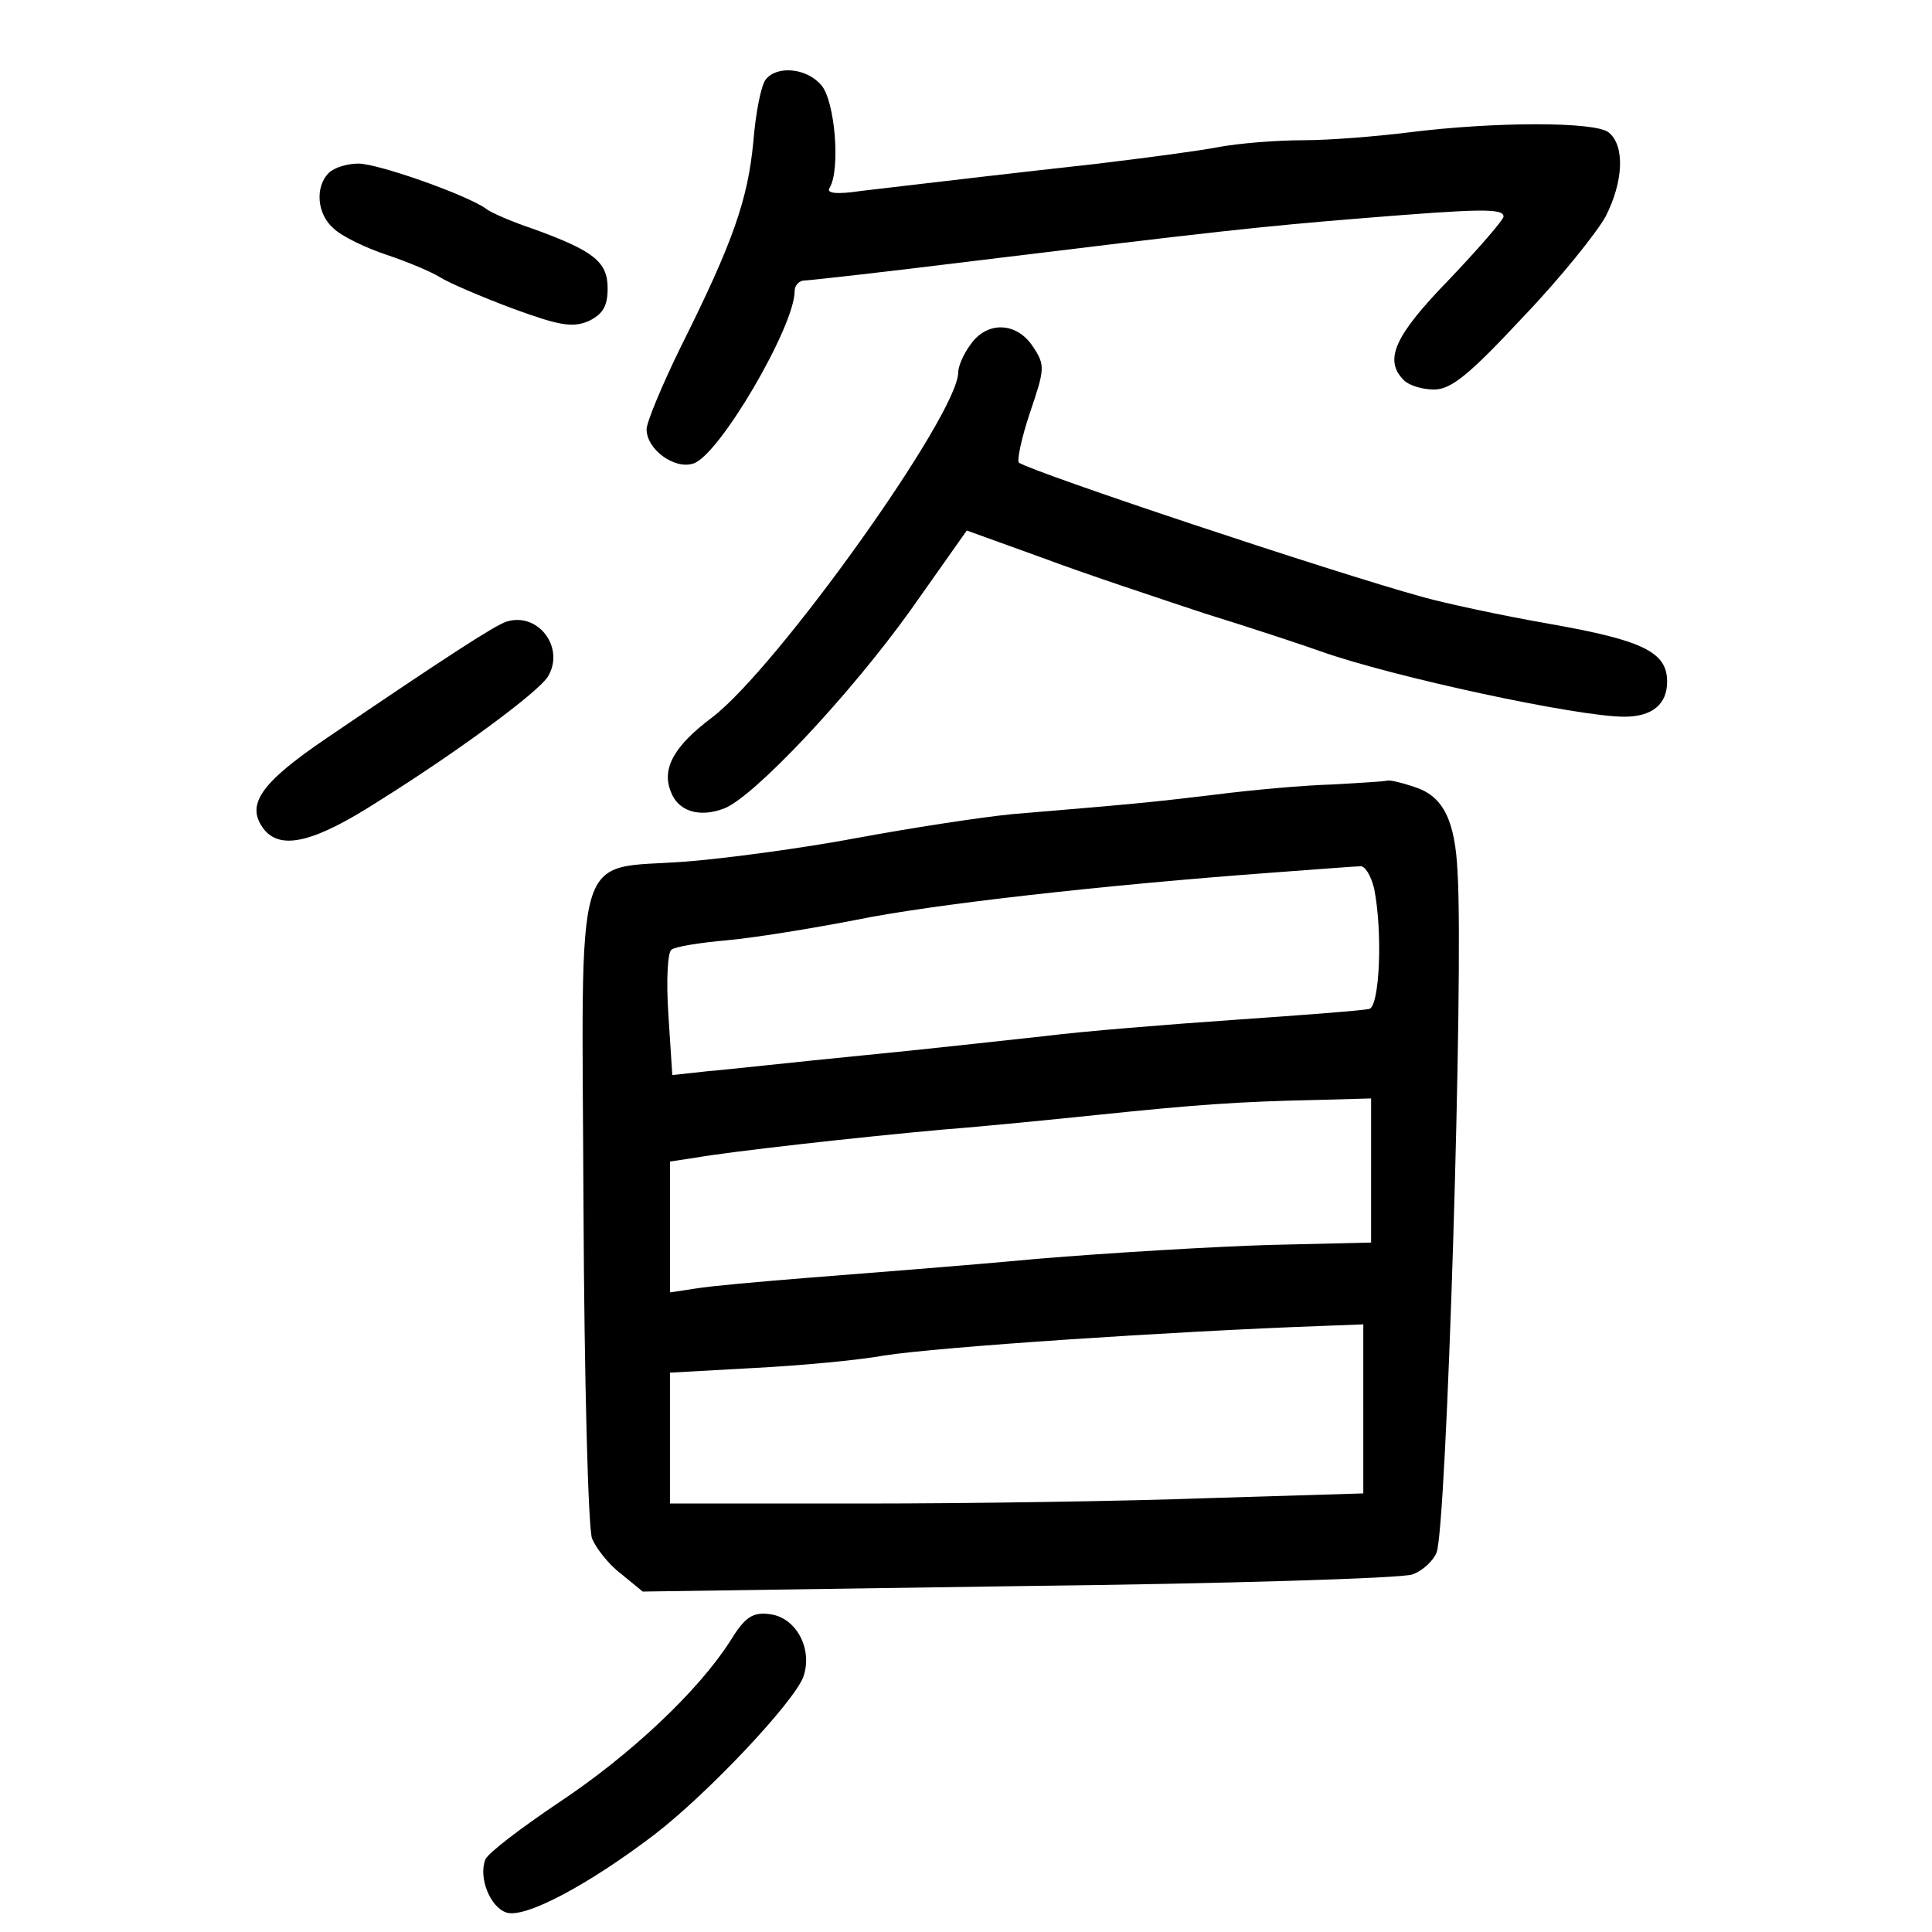 <?xml version="1.0" standalone="no"?>
<!DOCTYPE svg PUBLIC "-//W3C//DTD SVG 20010904//EN"
 "http://www.w3.org/TR/2001/REC-SVG-20010904/DTD/svg10.dtd">
<svg version="1.0" xmlns="http://www.w3.org/2000/svg"
 width="248pt" height="248pt" viewBox="0 0 248 248"
 preserveAspectRatio="xMidYMid meet">
<g transform="translate(0,248) scale(0.1,-0.1)"
fill="#000000" stroke="none">
<path d="M983 2378 c-6 -7 -13 -43 -16 -80 -7 -74 -26 -129 -93 -263 -24 -49
-44 -97 -44 -106 0 -26 36 -52 60 -44 33 10 130 176 130 221 0 8 6 14 13 14 6
0 104 11 217 25 311 38 365 44 500 55 149 12 180 13 180 2 0 -4 -31 -40 -70
-81 -70 -72 -84 -103 -58 -129 7 -7 24 -12 39 -12 22 0 46 20 114 93 48 50 95
109 106 129 23 45 25 91 4 108 -17 14 -146 14 -257 0 -40 -5 -101 -10 -135
-10 -34 0 -84 -4 -110 -9 -26 -5 -95 -14 -153 -21 -99 -11 -194 -22 -304 -35
-33 -5 -46 -3 -41 4 14 23 7 112 -11 132 -19 22 -57 25 -71 7z"/>
<path d="M422 2258 c-18 -18 -15 -53 6 -71 10 -10 41 -25 68 -34 27 -9 58 -22
69 -29 11 -7 53 -25 93 -40 60 -22 77 -25 98 -16 18 9 24 19 24 42 0 34 -18
48 -95 76 -27 9 -55 21 -61 26 -23 17 -138 58 -164 58 -14 0 -31 -5 -38 -12z"/>
<path d="M1246 2038 c-9 -12 -16 -28 -16 -36 0 -54 -233 -380 -316 -443 -48
-36 -65 -65 -53 -95 9 -25 36 -34 68 -22 38 14 162 146 240 255 l72 102 97
-35 c53 -20 147 -51 207 -71 61 -19 128 -41 150 -49 93 -33 330 -84 390 -84
36 0 55 16 55 45 0 38 -31 53 -150 74 -63 11 -137 27 -165 35 -116 32 -494
158 -517 172 -3 2 3 31 14 64 19 56 20 61 4 85 -21 32 -59 33 -80 3z"/>
<path d="M650 1682 c-15 -5 -74 -43 -230 -149 -87 -59 -106 -87 -80 -119 22
-25 64 -15 145 37 104 65 205 140 218 160 23 37 -12 84 -53 71z"/>
<path d="M1710 1473 c-36 -1 -103 -7 -150 -13 -83 -10 -104 -12 -260 -25 -41
-4 -132 -18 -202 -31 -69 -13 -167 -26 -218 -30 -146 -11 -133 31 -131 -443 1
-222 6 -413 11 -426 5 -12 21 -33 37 -45 l28 -23 482 7 c265 3 493 10 506 15
14 5 27 18 31 28 13 31 35 744 27 873 -3 66 -18 97 -53 109 -17 6 -34 10 -37
9 -3 -1 -35 -3 -71 -5z m54 -134 c11 -56 7 -149 -6 -154 -7 -2 -85 -8 -172
-14 -87 -6 -198 -15 -245 -21 -47 -5 -153 -17 -236 -25 -82 -8 -171 -18 -196
-20 l-46 -5 -5 77 c-3 45 -1 81 4 84 5 4 37 9 71 12 34 3 108 15 165 26 97 20
319 45 537 61 55 4 105 8 111 8 6 1 14 -12 18 -29z m-4 -361 l0 -93 -128 -3
c-70 -2 -206 -10 -302 -18 -96 -9 -227 -19 -290 -24 -63 -5 -130 -11 -147 -14
l-33 -5 0 84 0 84 33 5 c46 8 206 26 317 36 52 4 142 13 200 19 125 13 181 17
278 19 l72 2 0 -92z m-10 -306 l0 -109 -197 -6 c-108 -4 -308 -7 -445 -7
l-248 0 0 84 0 84 108 6 c59 3 134 10 167 16 70 11 369 31 563 38 l52 2 0
-108z"/>
<path d="M937 373 c-41 -64 -128 -146 -220 -207 -49 -33 -91 -65 -94 -73 -9
-23 6 -61 27 -68 24 -8 106 36 190 100 69 53 178 169 191 202 13 36 -9 77 -43
81 -22 3 -32 -4 -51 -35z"/>
</g>
</svg>
